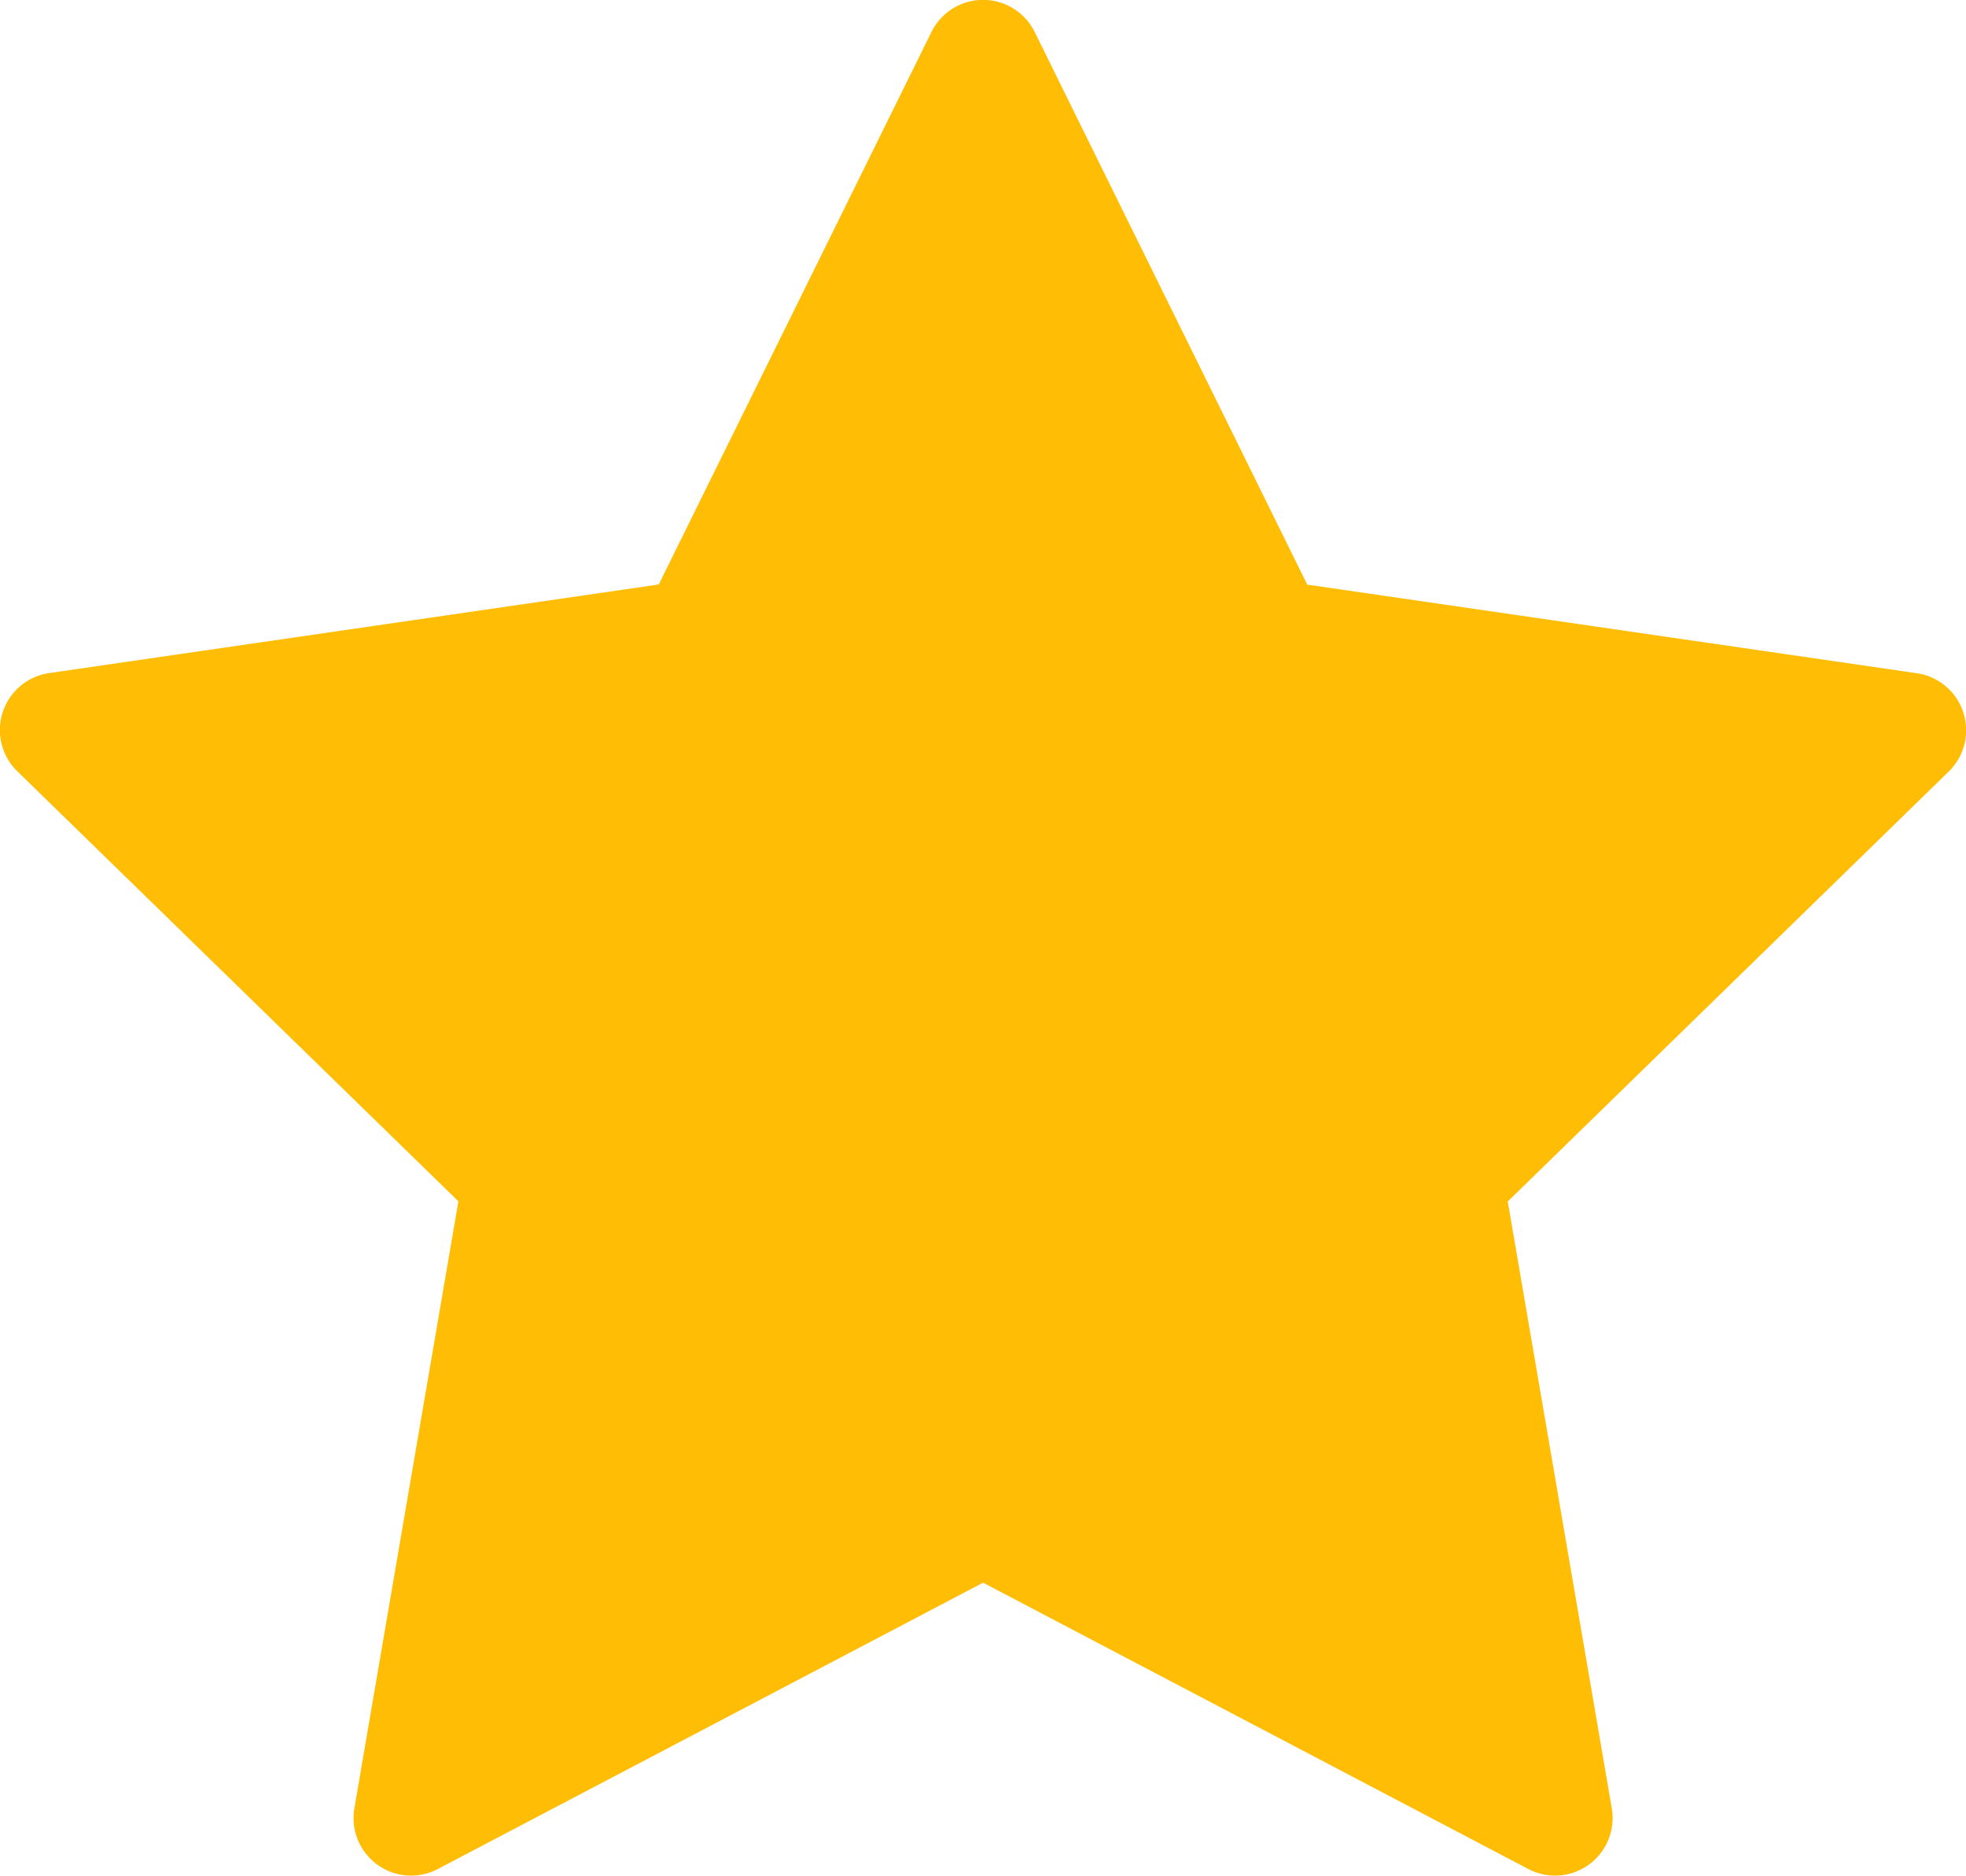 <svg id="star" xmlns="http://www.w3.org/2000/svg" width="13.051" height="12.45" viewBox="0 0 13.051 12.45">
  <g id="Group_3901" data-name="Group 3901" transform="translate(0 0)">
    <path id="Path_2463" data-name="Path 2463" d="M13.033,16.524a.382.382,0,0,0-.309-.26l-4.046-.588L6.869,12.009a.382.382,0,0,0-.686,0l-1.81,3.666-4.046.588a.382.382,0,0,0-.212.652l2.928,2.854L2.352,23.8a.382.382,0,0,0,.555.4l3.619-1.9,3.619,1.9a.382.382,0,0,0,.555-.4l-.691-4.03,2.928-2.854A.382.382,0,0,0,13.033,16.524Z" transform="translate(0 -11.796)" fill="#ffbd06"/>
  </g>
</svg>
